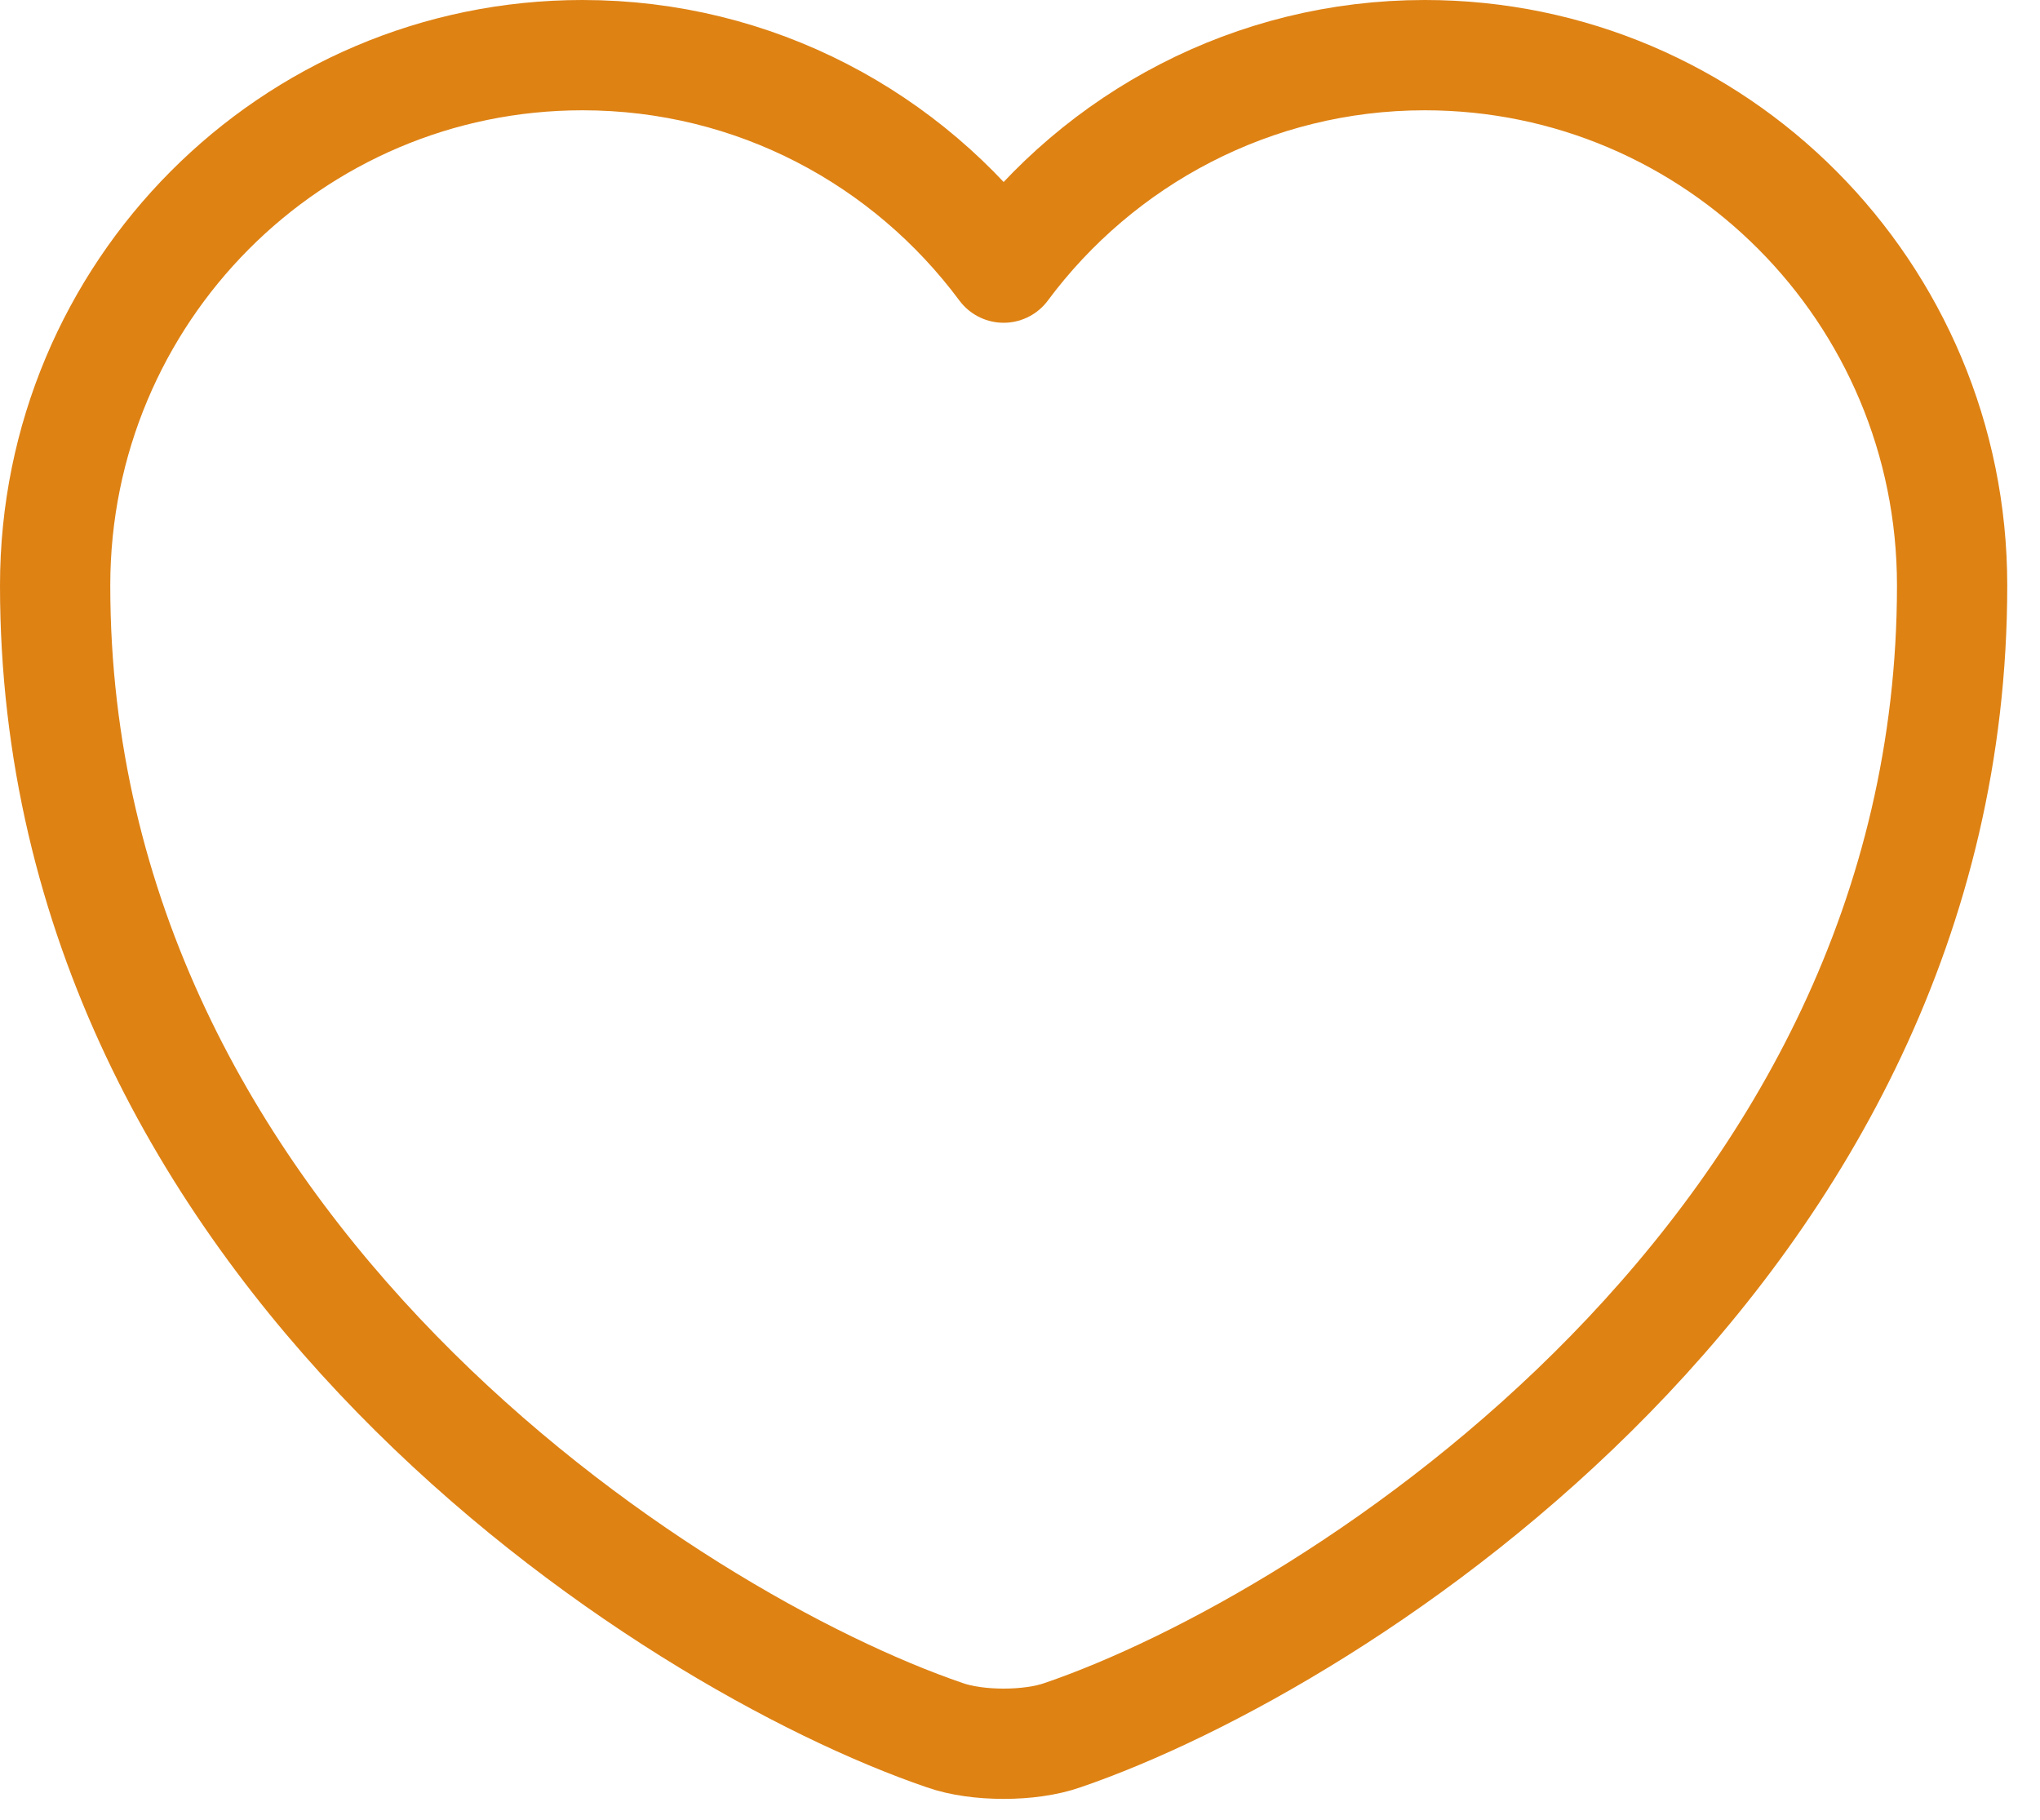 <svg width="37" height="33" viewBox="0 0 37 33" fill="none" xmlns="http://www.w3.org/2000/svg">
<path d="M19.27 31.466C18.685 31.673 17.721 31.673 17.136 31.466C12.148 29.763 1 22.659 1 10.617C1 5.301 5.284 1 10.565 1C13.696 1 16.465 2.514 18.203 4.853C19.941 2.514 22.727 1 25.841 1C31.122 1 35.406 5.301 35.406 10.617C35.406 22.659 24.258 29.763 19.27 31.466Z" stroke="#DE8214" stroke-width="2" stroke-linecap="round" stroke-linejoin="round"/>
</svg>
